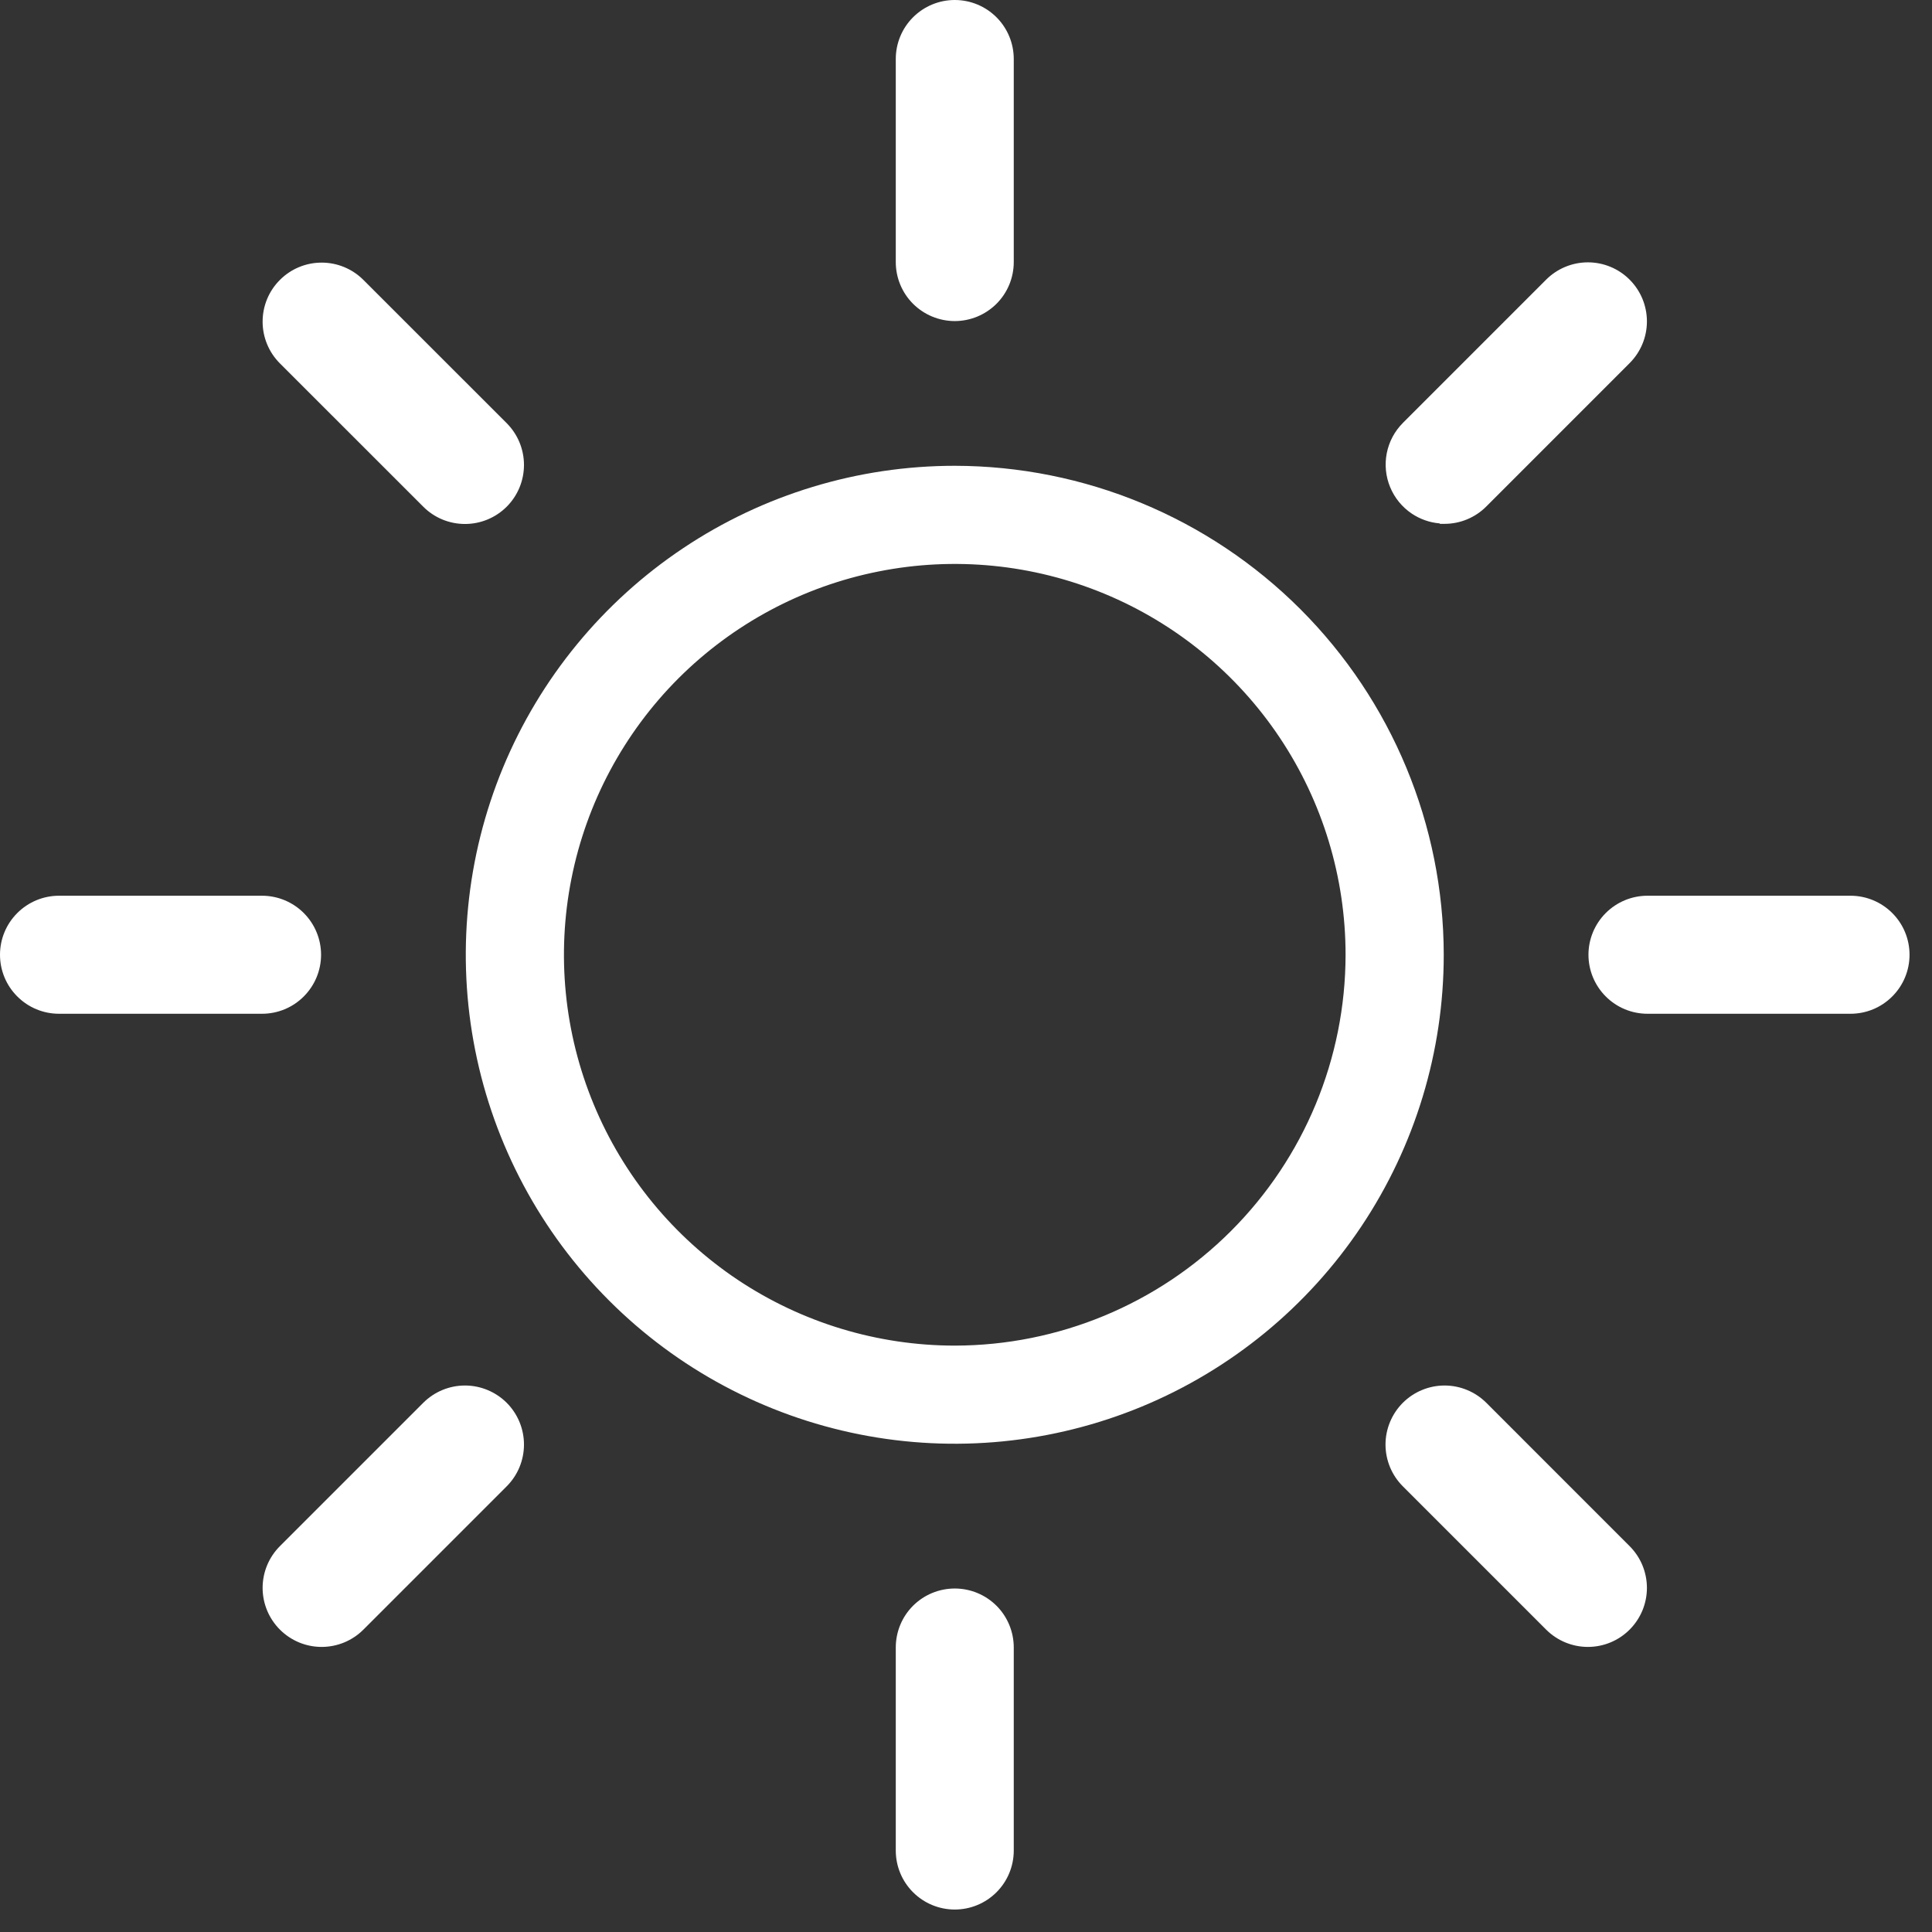 <svg width="43" height="43" viewBox="0 0 43 43" fill="none" xmlns="http://www.w3.org/2000/svg">
<rect x="0" y="0" width="43" height="43" fill="#333333" stroke="none"/>
<path fill-rule="evenodd" clip-rule="evenodd" d="M21.25 10.367C19.098 10.367 16.993 11.005 15.204 12.201C13.414 13.397 12.019 15.097 11.195 17.085C10.372 19.074 10.156 21.262 10.576 23.373C10.996 25.484 12.033 27.424 13.555 28.945C15.077 30.468 17.016 31.504 19.127 31.924C21.238 32.344 23.426 32.128 25.415 31.305C27.403 30.481 29.103 29.086 30.299 27.296C31.495 25.507 32.133 23.402 32.133 21.25V21.25C32.13 18.365 30.982 15.599 28.942 13.558C26.901 11.518 24.136 10.371 21.25 10.367L21.25 10.617V10.367ZM19.553 12.719C21.24 12.383 22.989 12.555 24.579 13.214C26.168 13.872 27.527 14.987 28.483 16.418C29.438 17.848 29.948 19.529 29.948 21.25C29.946 23.556 29.029 25.767 27.398 27.398C25.767 29.029 23.556 29.946 21.25 29.949C19.529 29.948 17.848 29.438 16.417 28.483C14.987 27.527 13.872 26.168 13.214 24.579C12.555 22.989 12.383 21.24 12.719 19.553C13.054 17.866 13.883 16.316 15.099 15.099C16.316 13.883 17.866 13.054 19.553 12.719Z" fill="white"/>
<path fill-rule="evenodd" clip-rule="evenodd" d="M21.25 0C20.902 0 20.568 0.138 20.321 0.385C20.075 0.631 19.937 0.965 19.937 1.313V5.832C19.937 6.181 20.075 6.515 20.321 6.761C20.568 7.007 20.902 7.146 21.25 7.146C21.598 7.146 21.932 7.007 22.179 6.761C22.425 6.515 22.563 6.181 22.563 5.832V1.313C22.563 0.965 22.425 0.631 22.179 0.385C21.932 0.138 21.598 0 21.25 0ZM7.159 5.845C6.81 5.845 6.476 5.983 6.23 6.23C5.983 6.476 5.845 6.81 5.845 7.159C5.845 7.507 5.983 7.841 6.23 8.088L9.42 11.277C9.666 11.524 10 11.662 10.349 11.662C10.697 11.662 11.031 11.524 11.278 11.277C11.524 11.031 11.662 10.697 11.662 10.348C11.662 10 11.524 9.666 11.278 9.419L8.088 6.23C7.841 5.983 7.507 5.845 7.159 5.845ZM1.313 19.936C0.965 19.936 0.631 20.075 0.385 20.321C0.138 20.567 0 20.901 0 21.25C0 21.598 0.138 21.932 0.385 22.178C0.631 22.425 0.965 22.563 1.313 22.563H5.832C6.181 22.563 6.515 22.425 6.761 22.178C7.007 21.932 7.146 21.598 7.146 21.25C7.146 20.901 7.007 20.567 6.761 20.321C6.515 20.075 6.181 19.936 5.832 19.936H1.313ZM10.349 30.837C10 30.837 9.666 30.976 9.42 31.222L6.23 34.412C6.108 34.534 6.011 34.679 5.945 34.838C5.879 34.998 5.845 35.169 5.845 35.341C5.845 35.514 5.879 35.684 5.945 35.844C6.011 36.003 6.108 36.148 6.23 36.27C6.352 36.392 6.497 36.489 6.656 36.555C6.815 36.621 6.986 36.655 7.159 36.655C7.331 36.655 7.502 36.621 7.662 36.555C7.821 36.489 7.966 36.392 8.088 36.27L11.278 33.08C11.524 32.834 11.662 32.5 11.662 32.151C11.662 31.803 11.524 31.469 11.278 31.222C11.031 30.976 10.697 30.837 10.349 30.837ZM21.25 35.355C20.902 35.355 20.568 35.493 20.321 35.739C20.075 35.985 19.937 36.319 19.937 36.668V41.187C19.937 41.535 20.075 41.869 20.321 42.115C20.568 42.362 20.902 42.5 21.25 42.5C21.598 42.5 21.932 42.362 22.179 42.115C22.425 41.869 22.563 41.535 22.563 41.187V36.668C22.563 36.319 22.425 35.985 22.179 35.739C21.932 35.493 21.598 35.355 21.25 35.355ZM32.151 30.837C31.803 30.837 31.469 30.976 31.222 31.222C30.976 31.469 30.837 31.803 30.837 32.151C30.837 32.5 30.976 32.834 31.222 33.08L34.412 36.27C34.534 36.392 34.679 36.489 34.839 36.555C34.998 36.621 35.169 36.655 35.341 36.655C35.514 36.655 35.685 36.621 35.844 36.555C36.004 36.489 36.148 36.392 36.27 36.27C36.392 36.148 36.489 36.003 36.555 35.844C36.621 35.684 36.655 35.514 36.655 35.341C36.655 35.169 36.621 34.998 36.555 34.838C36.489 34.679 36.392 34.534 36.27 34.412L33.081 31.222C32.834 30.976 32.5 30.837 32.151 30.837ZM36.668 19.936C36.319 19.936 35.985 20.075 35.739 20.321C35.493 20.567 35.354 20.901 35.354 21.25C35.354 21.598 35.493 21.932 35.739 22.178C35.985 22.425 36.319 22.563 36.668 22.563H41.187C41.535 22.563 41.869 22.425 42.115 22.178C42.362 21.932 42.5 21.598 42.5 21.25C42.5 20.901 42.362 20.567 42.115 20.321C41.869 20.075 41.535 19.936 41.187 19.936H36.668ZM35.341 5.839C35.169 5.839 34.998 5.873 34.839 5.939C34.679 6.005 34.534 6.102 34.412 6.224L31.222 9.414L31.222 9.415C31.039 9.598 30.915 9.832 30.865 10.086C30.815 10.34 30.841 10.603 30.94 10.842C31.039 11.082 31.206 11.286 31.421 11.431C31.606 11.555 31.819 11.63 32.04 11.649L32.051 11.659L32.155 11.659C32.503 11.658 32.836 11.518 33.081 11.272L33.081 11.272L36.27 8.082C36.392 7.96 36.489 7.815 36.555 7.656C36.621 7.497 36.655 7.326 36.655 7.153C36.655 6.981 36.621 6.81 36.555 6.65C36.489 6.491 36.392 6.346 36.27 6.224C36.148 6.102 36.004 6.005 35.844 5.939C35.685 5.873 35.514 5.839 35.341 5.839Z" fill="white"/>
</svg>
